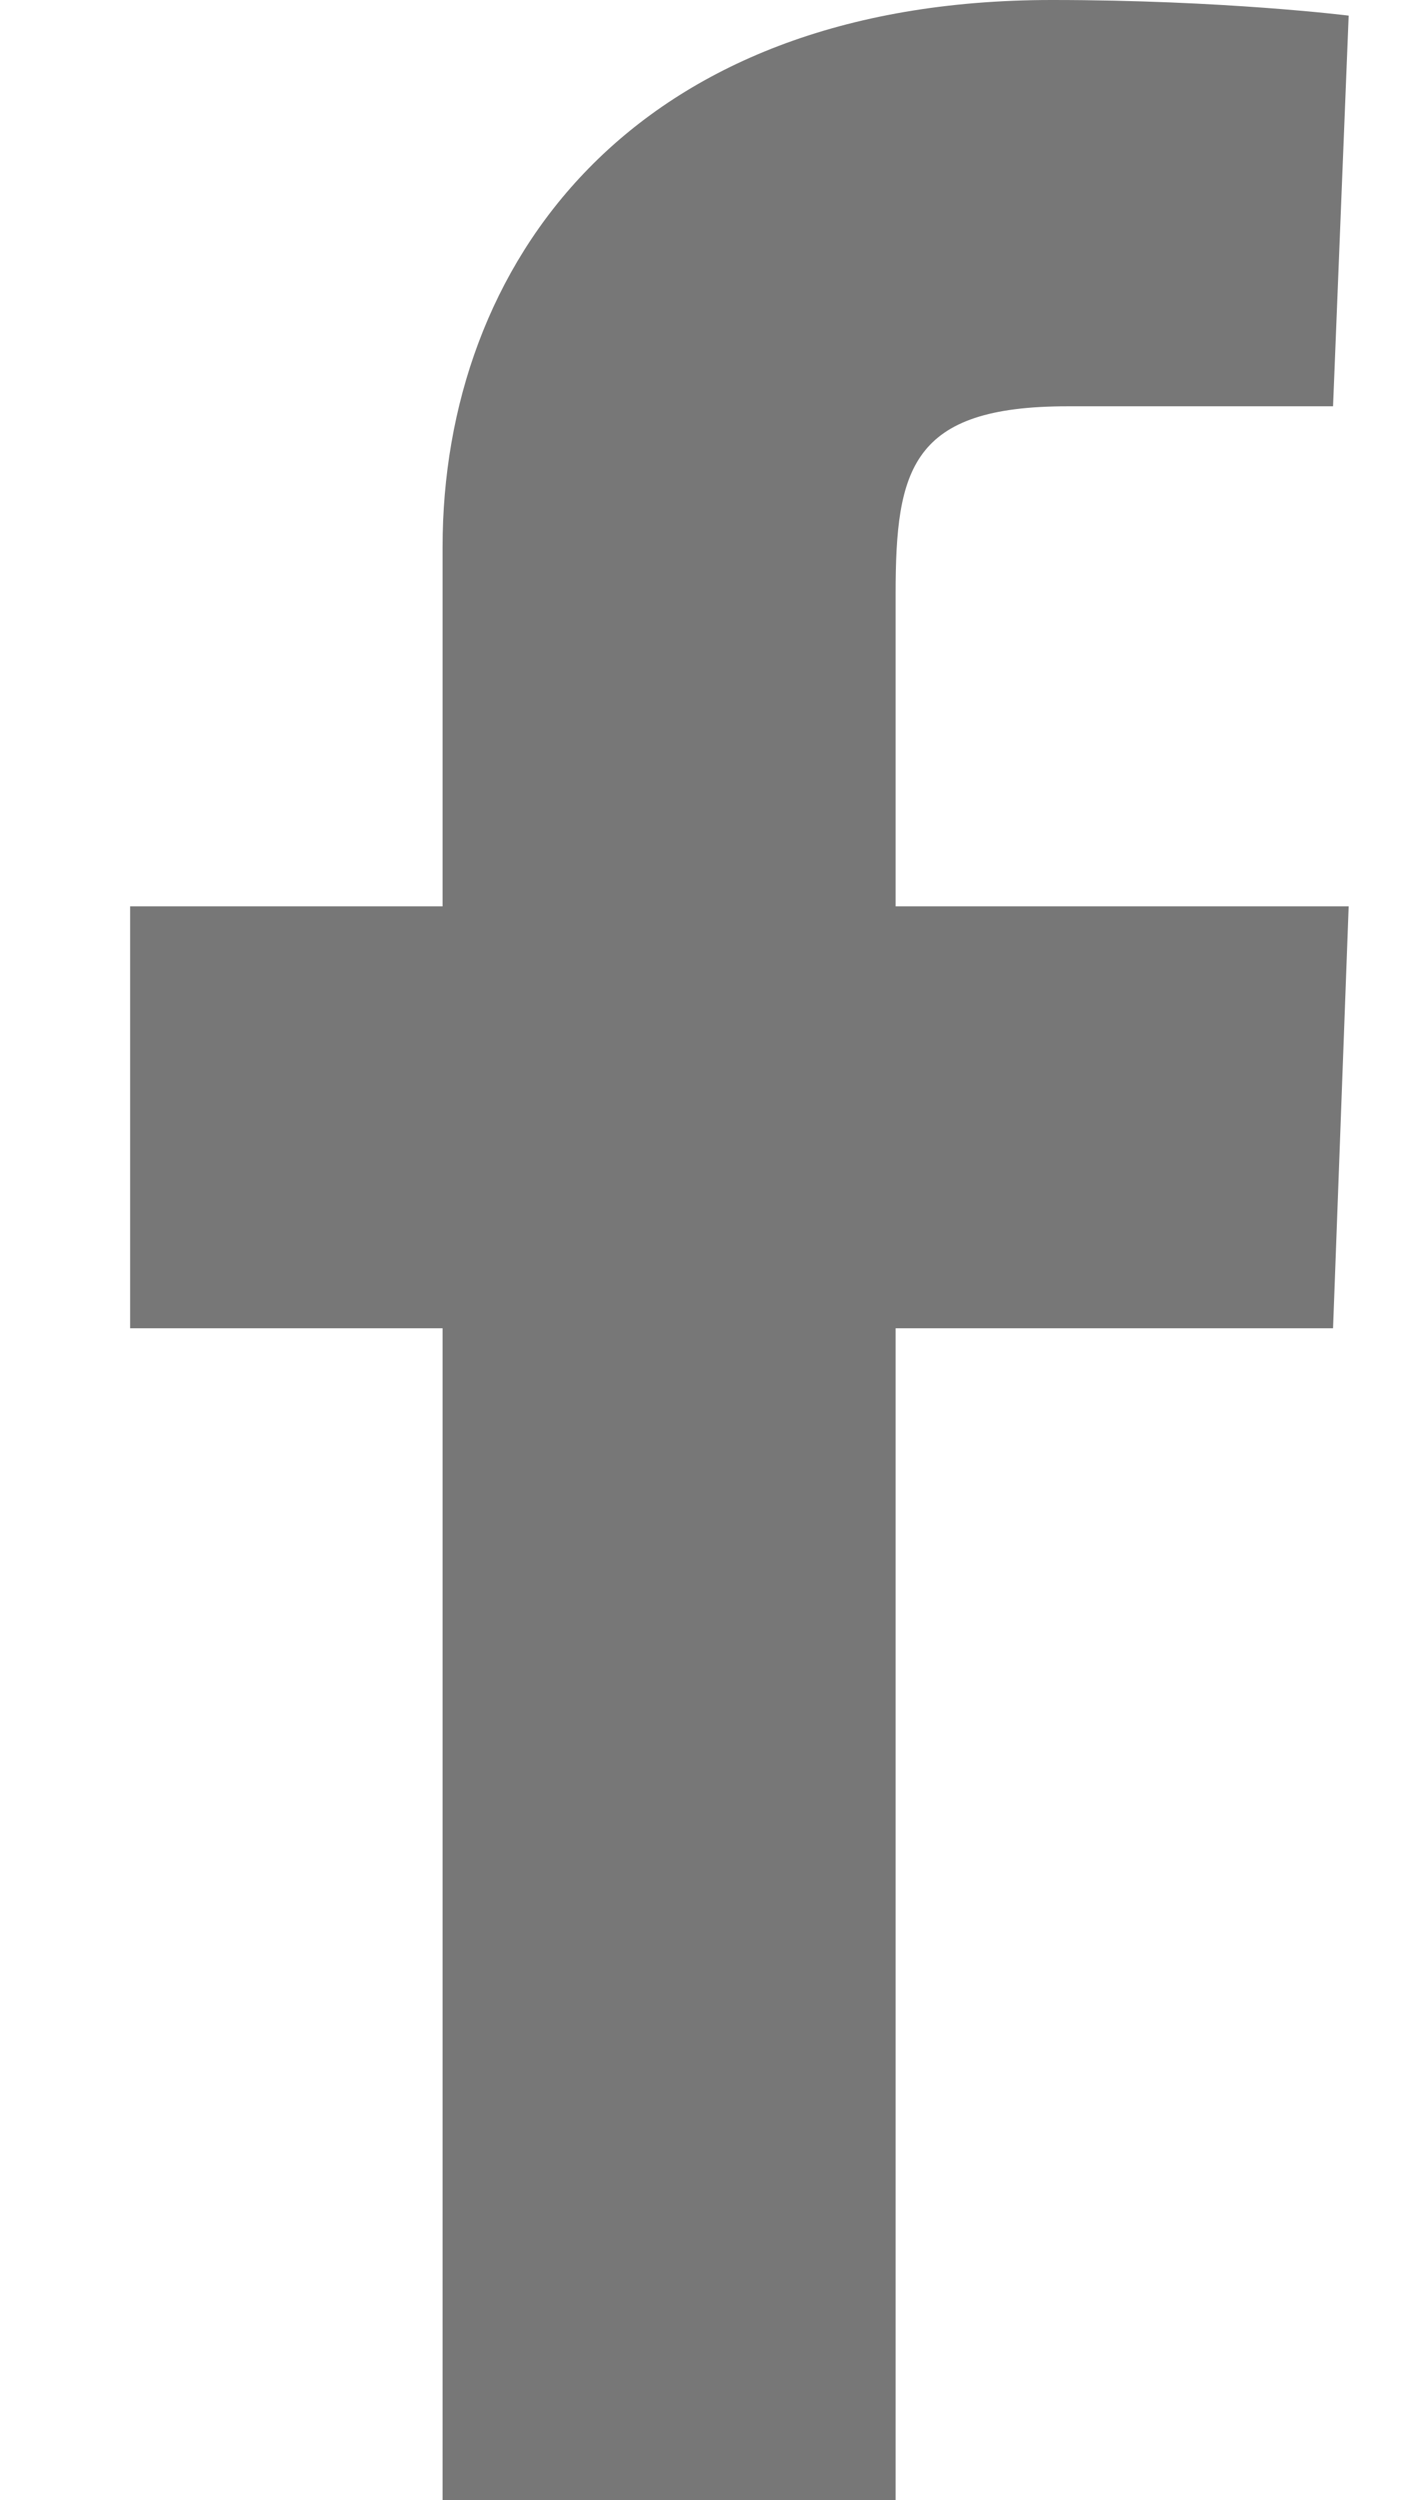 <svg width="9" height="16" viewBox="0 0 9 16" fill="none" xmlns="http://www.w3.org/2000/svg">
<path d="M2.833 16V8.5H0.833V5.8H2.833V3.5C2.833 1.7 4.033 0 6.733 0C7.833 0 8.633 0.1 8.633 0.1L8.533 2.6H6.833C5.833 2.6 5.733 3 5.733 3.8V5.8H8.633L8.533 8.5H5.733V16H2.833Z" fill="#777777"/>
</svg>
